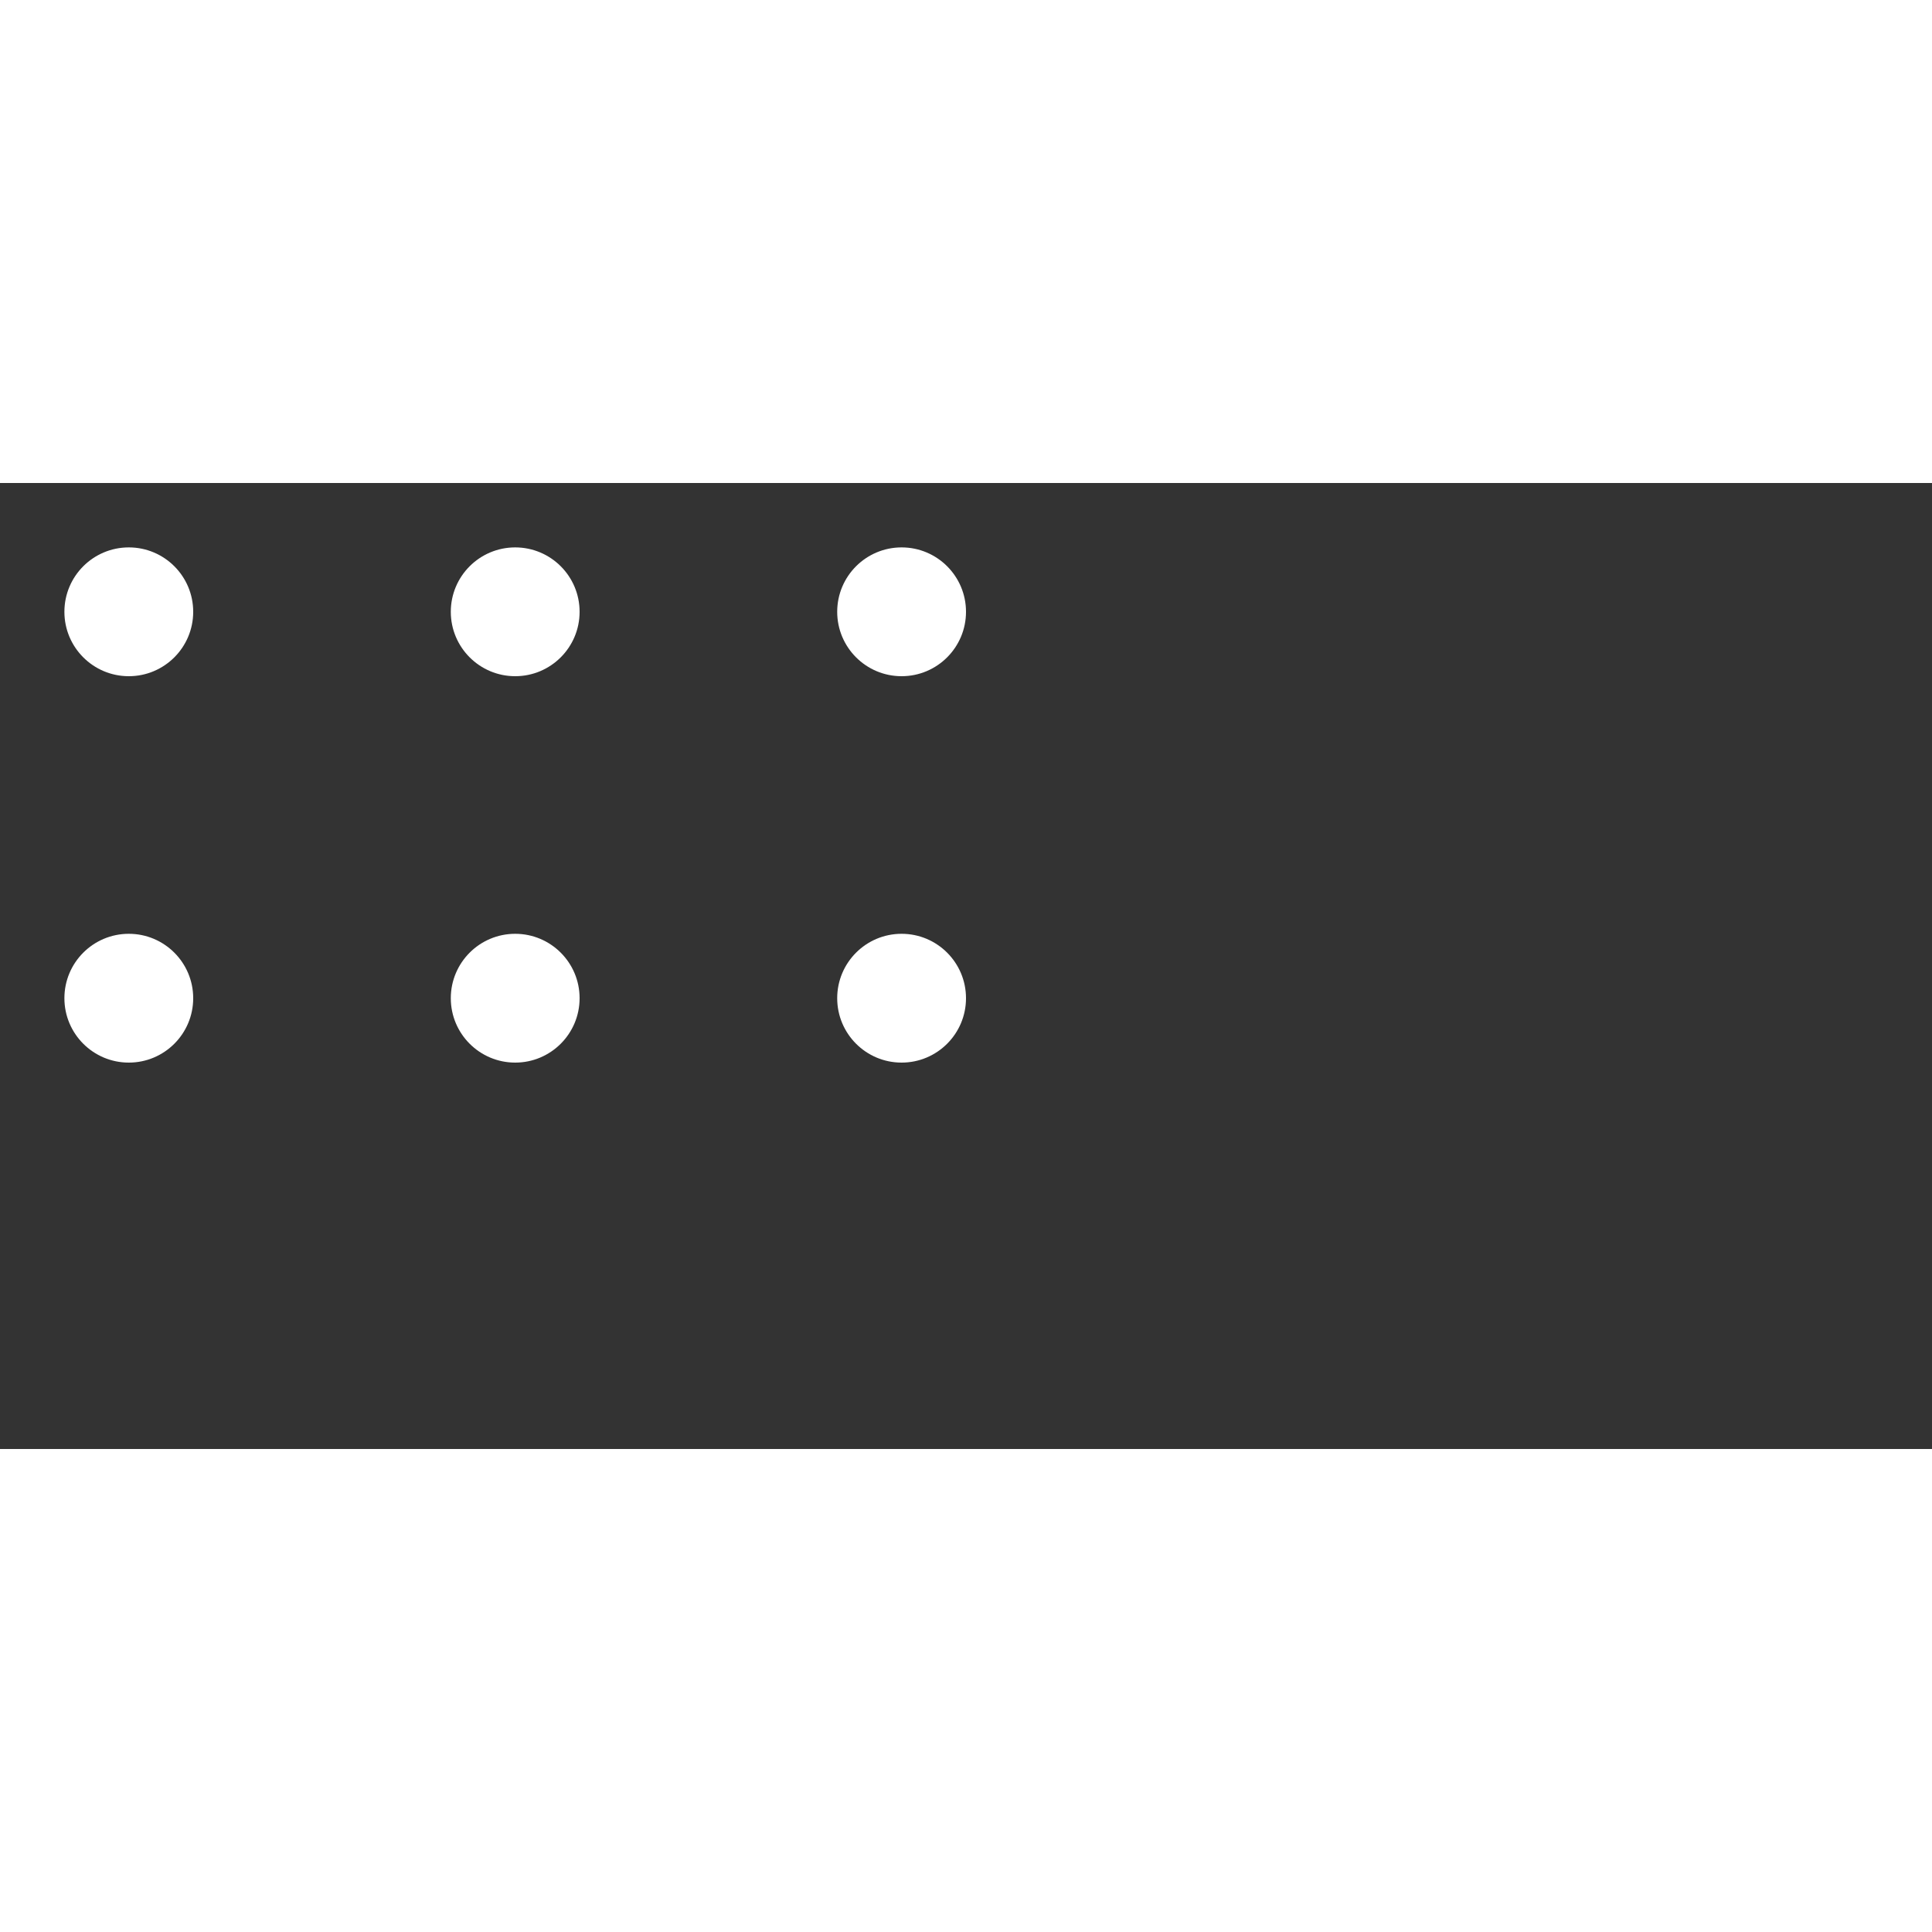 <?xml version="1.0" standalone="no"?>
<!DOCTYPE svg PUBLIC "-//W3C//DTD SVG 20010904//EN"
 "http://www.w3.org/TR/2001/REC-SVG-20010904/DTD/svg10.dtd">
<svg version="1.0" xmlns="http://www.w3.org/2000/svg"
 width="15" height="15" viewBox="0 0 30 15"
 preserveAspectRatio="xMidYMid meet">

<rect x="0" y="0" width="30" height="15" fill="#333333" stroke="none"/>

<!--   <path d="M5 0 A5 5 0 0 1 5 10 A5 5 0 0 1 5 0" fill="white" />
  
 -->
   <circle cx="2" cy="2" r="1" fill="white" />
  <circle cx="2" cy="8" r="1" fill="white" />
  <circle cx="8" cy="2" r="1" fill="white" />
  <circle cx="8" cy="8" r="1" fill="white" />
  <circle cx="14" cy="2" r="1" fill="white" />
  <circle cx="14" cy="8" r="1" fill="white" />
</svg>